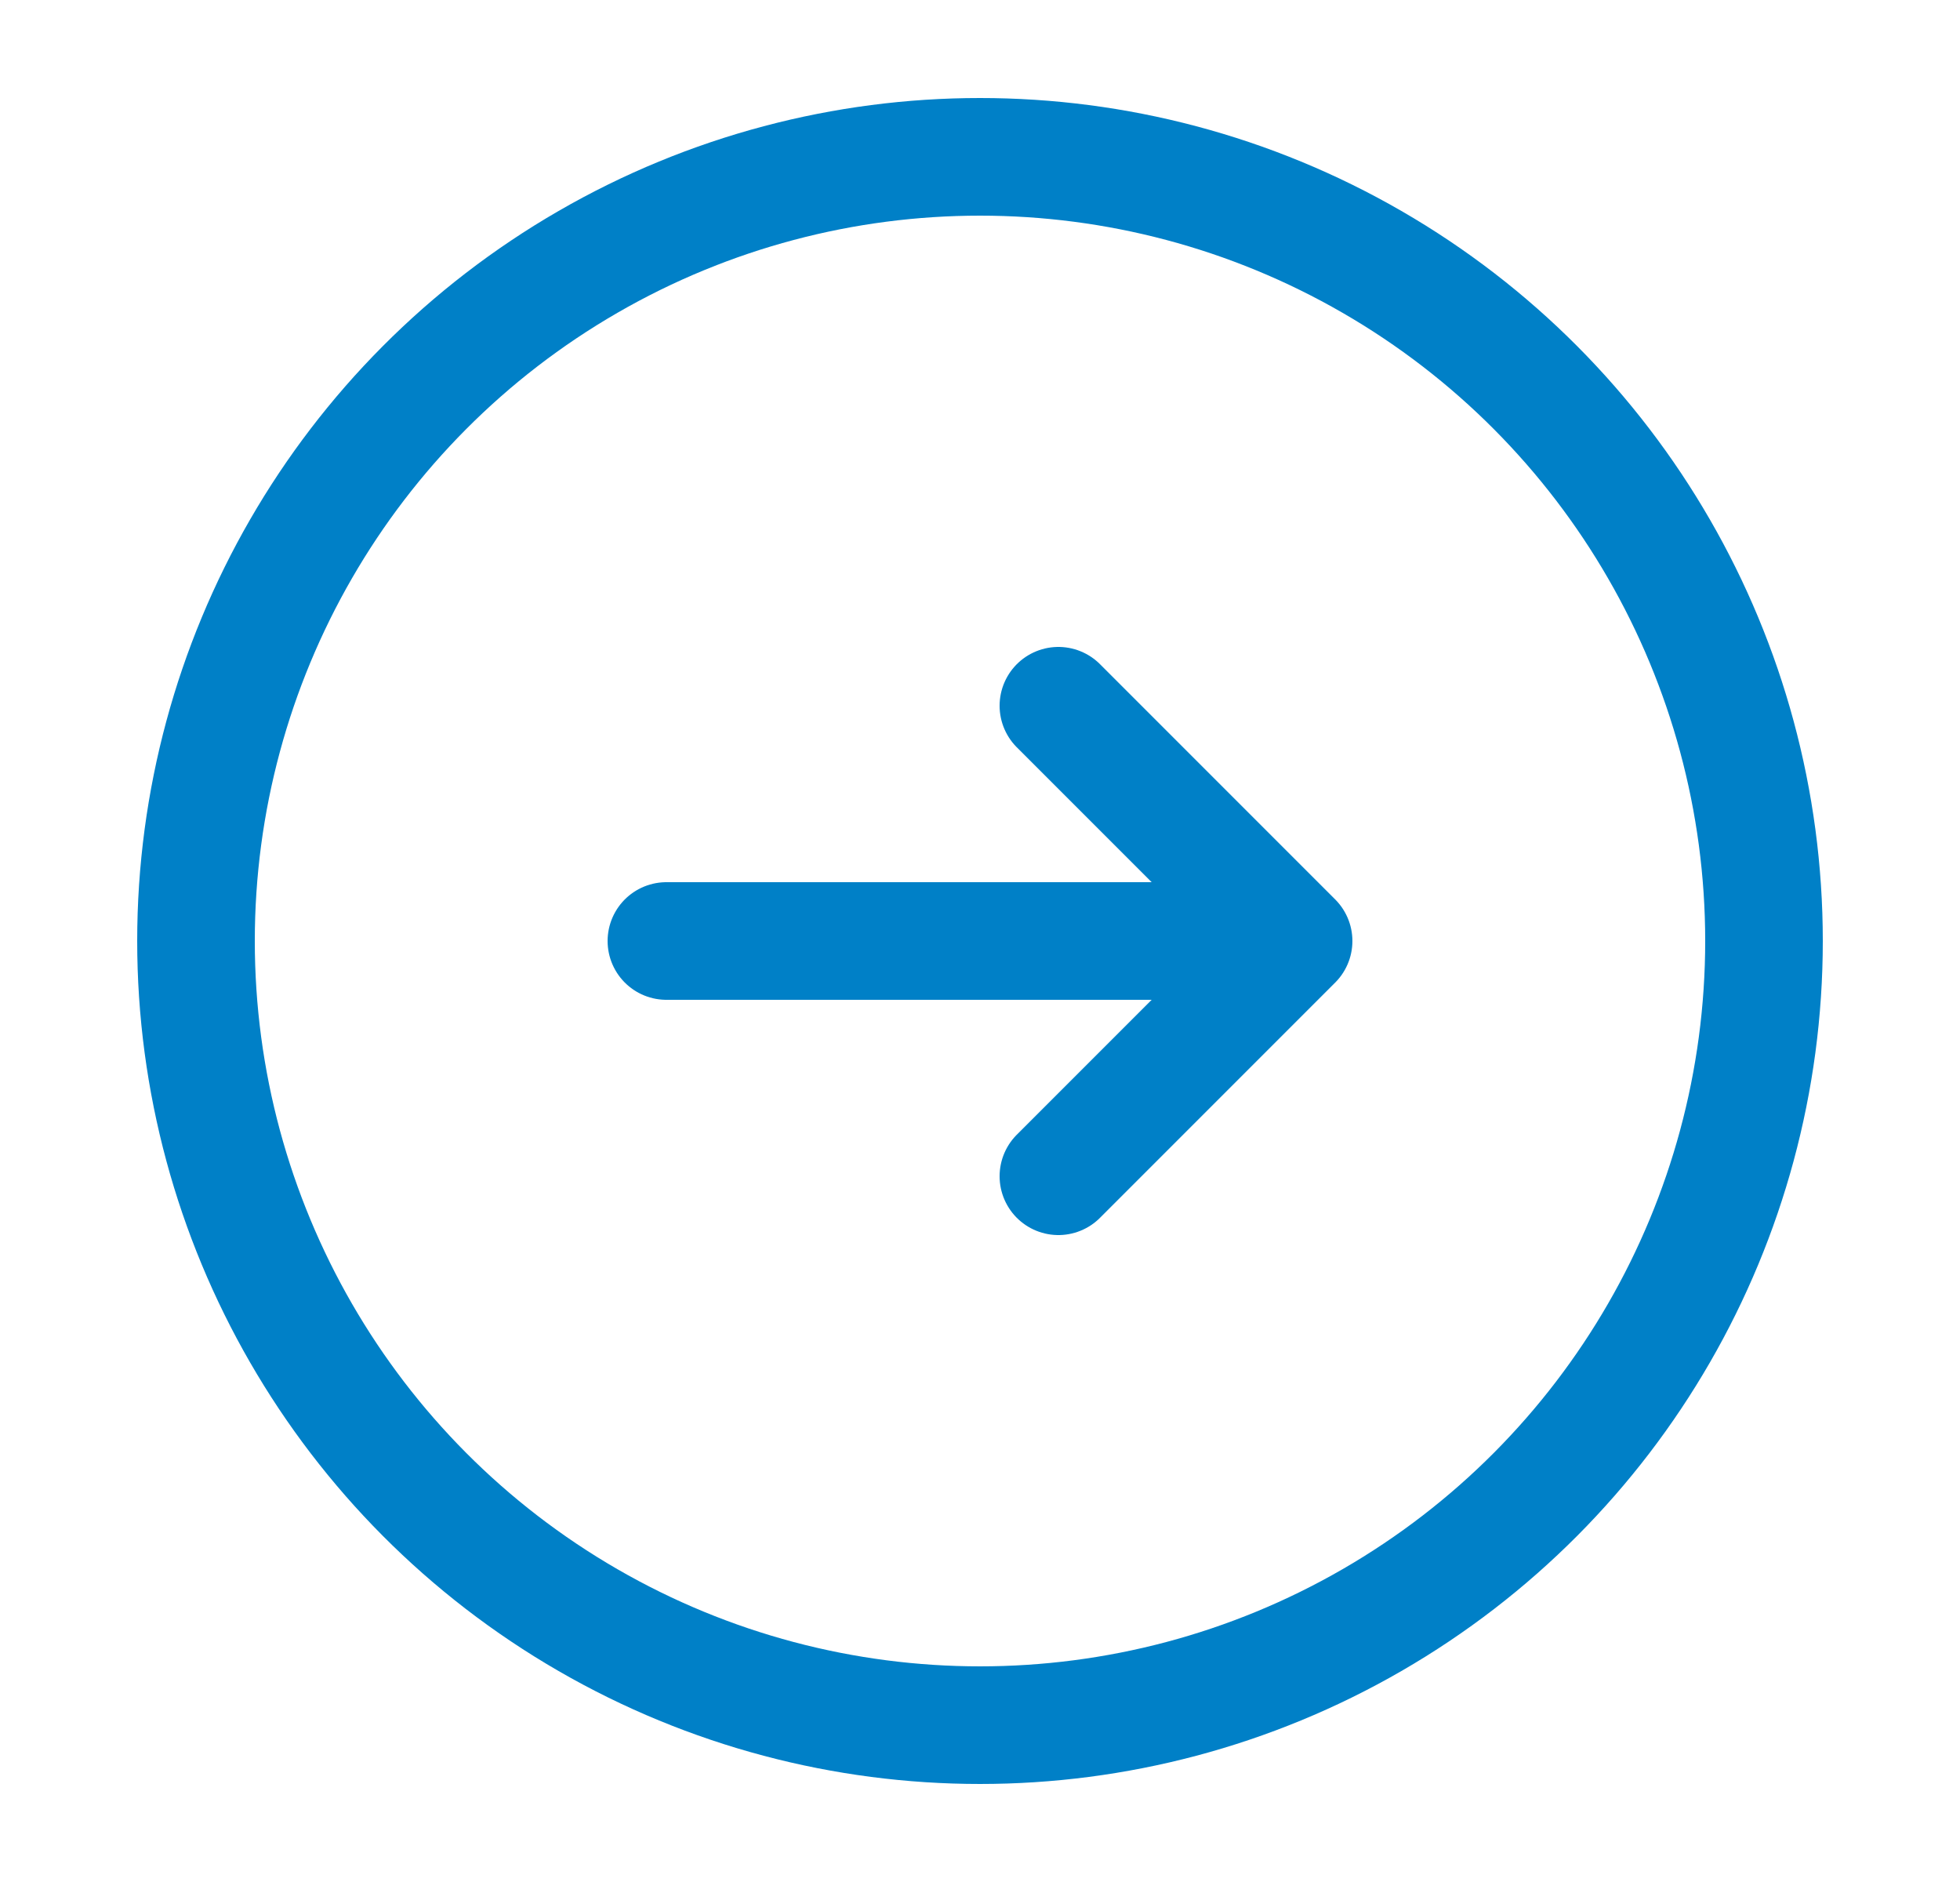 <svg width="25" height="24" viewBox="0 0 25 24" fill="none" xmlns="http://www.w3.org/2000/svg">
<circle cx="12.5" cy="12" r="10" stroke="#0080C7" stroke-width="1.5"/>
<path d="M13.5 15L16.5 12M16.5 12L13.5 9M16.5 12L8.5 12" stroke="#0080C7" stroke-width="1.5" stroke-linecap="round" stroke-linejoin="round"/>
</svg>
